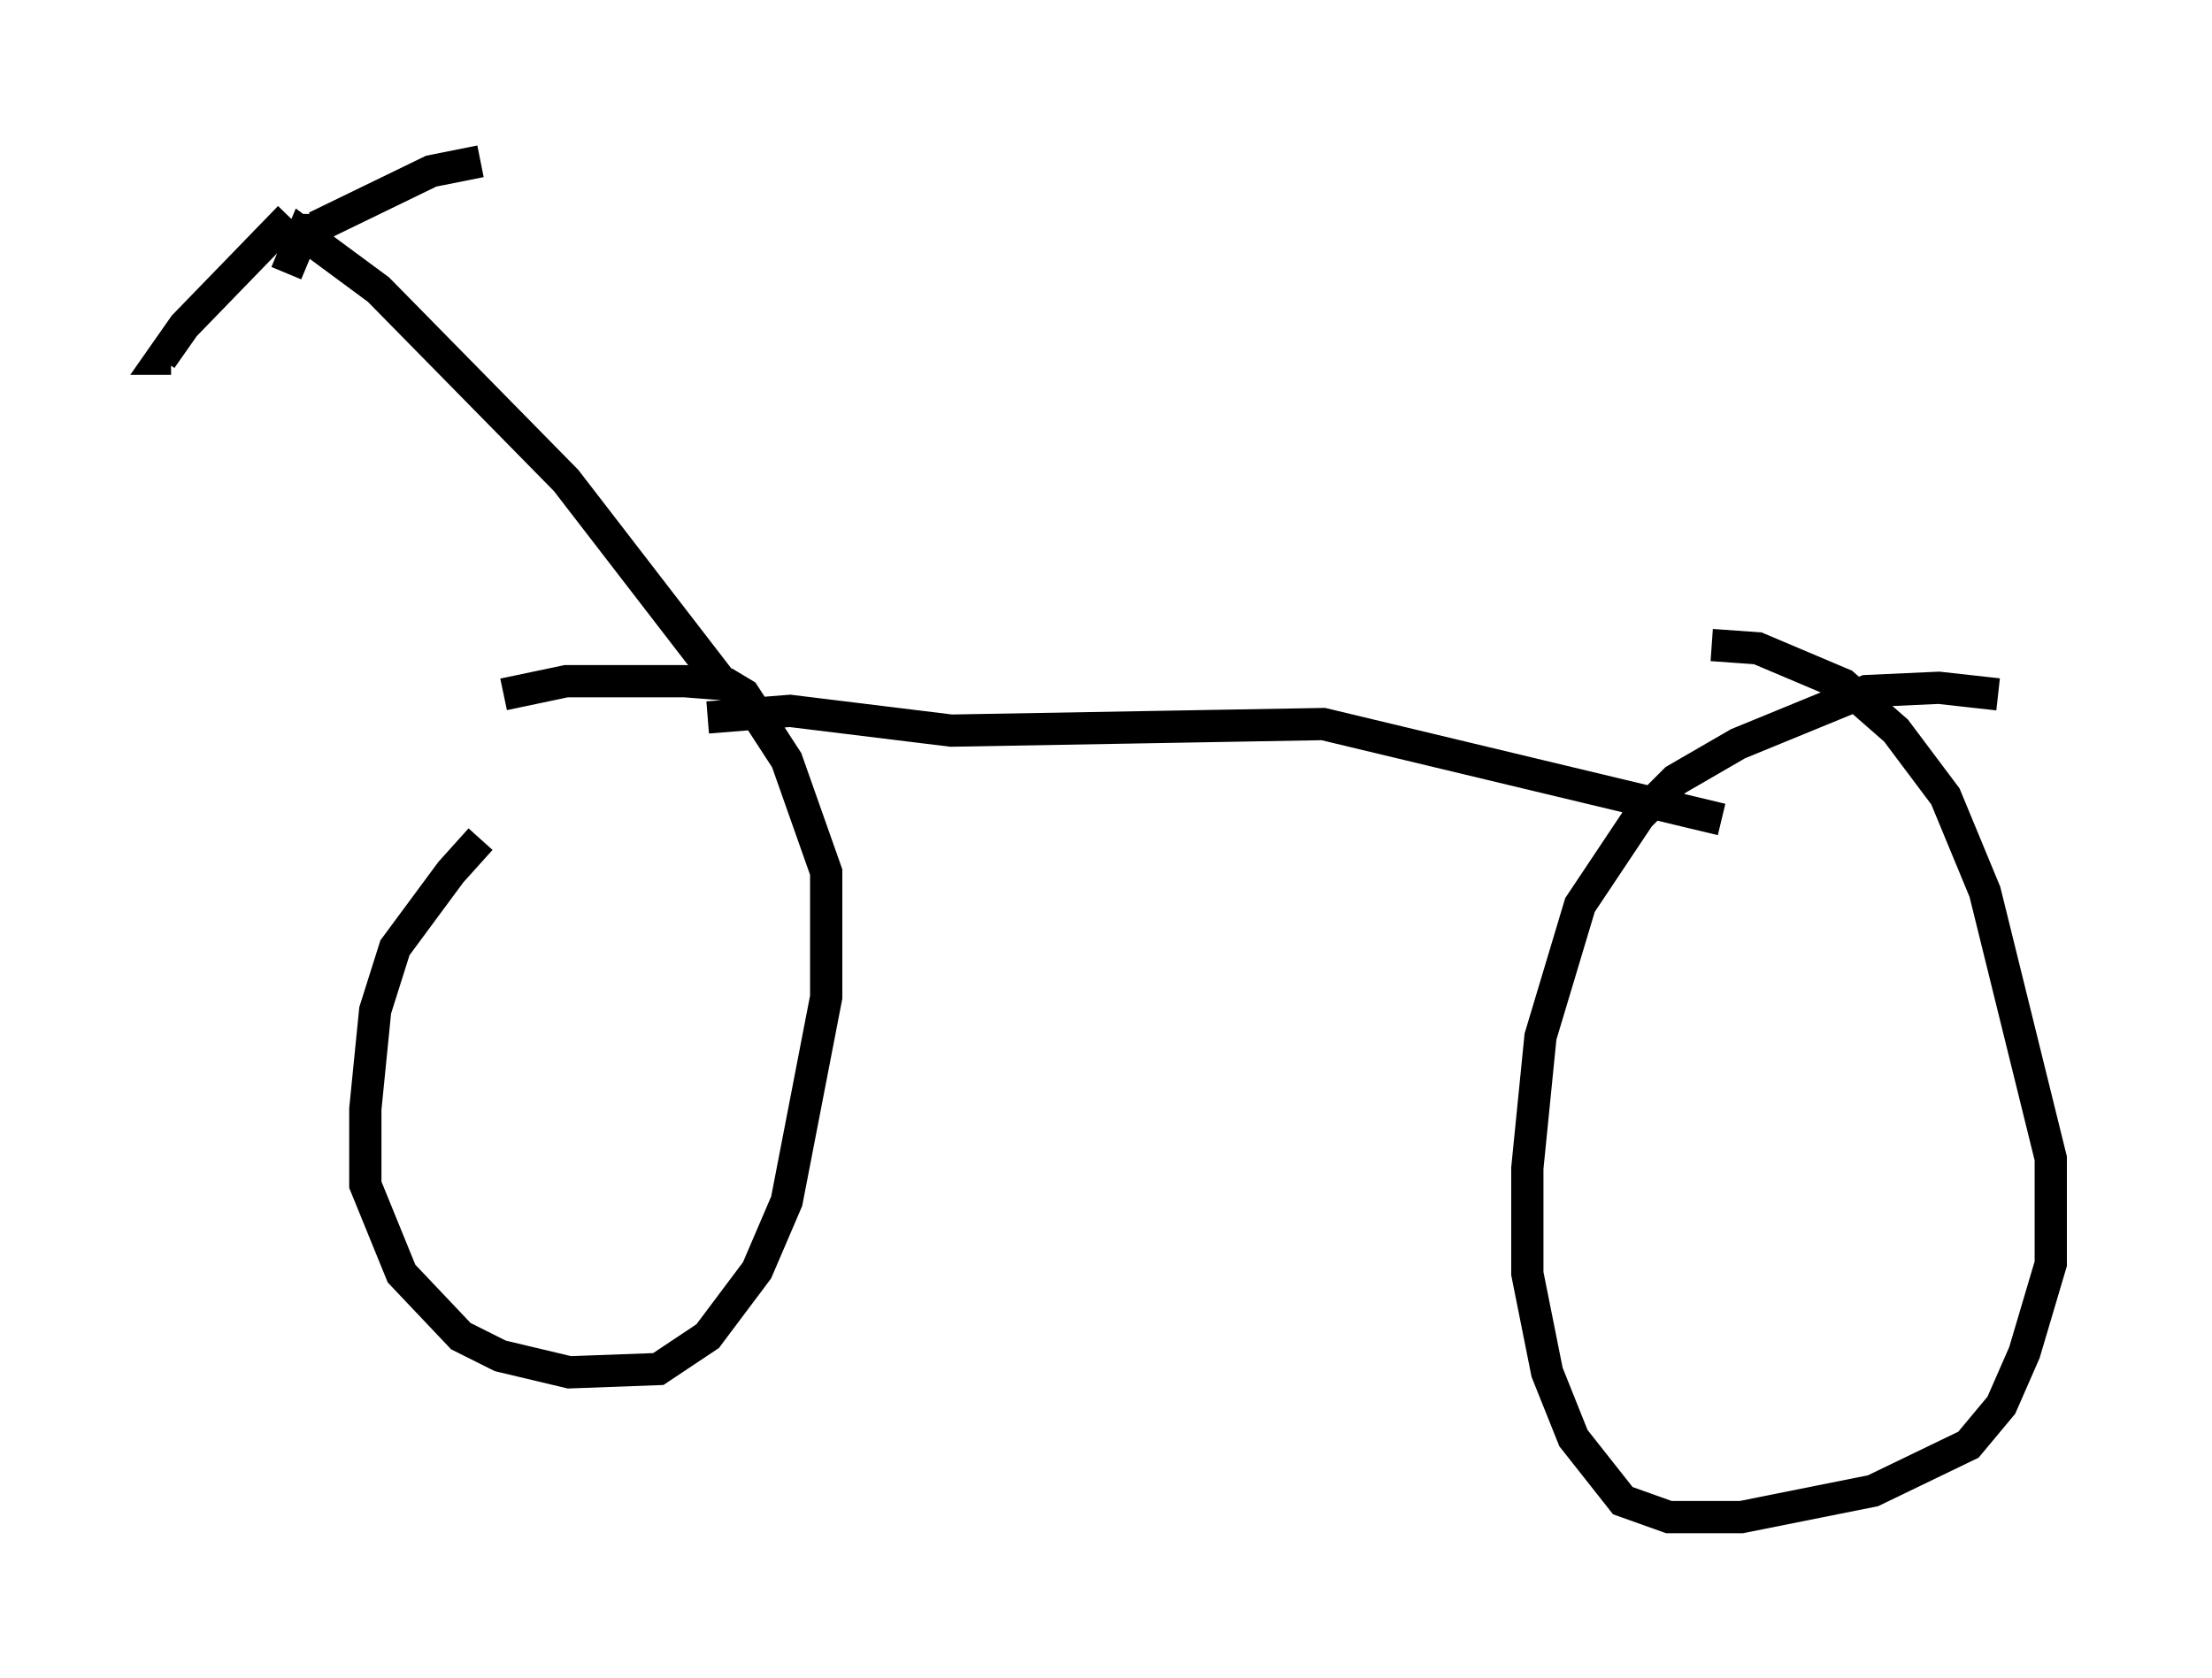 <?xml version="1.0" encoding="utf-8" ?>
<svg baseProfile="full" height="52.059" version="1.1" width="68.596" xmlns="http://www.w3.org/2000/svg" xmlns:ev="http://www.w3.org/2001/xml-events" xmlns:xlink="http://www.w3.org/1999/xlink"><defs /><rect fill="white" height="52.059" width="68.596" x="0" y="0" /><path d="M18.169, 23.784 m-3.267, 2.246 l-0.919, 1.021 -1.735, 2.348 l-0.613, 1.94 -0.306, 3.063 l0.0, 2.348 1.123, 2.756 l1.838, 1.94 1.225, 0.613 l2.144, 0.51 2.756, -0.102 l1.531, -1.021 1.531, -2.042 l0.919, -2.144 1.225, -6.329 l0.0, -3.879 -1.225, -3.471 l-1.327, -2.042 -0.51, -0.306 l-1.327, -0.102 -3.675, 0.0 l-1.94, 0.408 m46.346, 0.0 l-1.838, -0.204 -2.246, 0.102 l-3.981, 1.633 -1.94, 1.123 l-1.123, 1.123 -1.838, 2.756 l-1.225, 4.083 -0.408, 4.083 l0.0, 3.267 0.613, 3.063 l0.817, 2.042 1.531, 1.94 l1.429, 0.51 2.246, 0.0 l4.083, -0.817 2.96, -1.429 l1.021, -1.225 0.715, -1.633 l0.817, -2.756 0.0, -1.633 l0.0, -1.633 -2.042, -8.269 l-1.225, -2.96 -1.531, -2.042 l-1.633, -1.429 -2.654, -1.123 l-1.429, -0.102 m-31.136, 2.246 l2.552, -0.204 5.002, 0.613 l11.536, -0.204 12.352, 2.96 m-31.034, -4.288 l-4.798, -6.227 -5.819, -5.921 l-2.348, -1.735 -0.51, 1.225 m0.102, -1.735 l-3.267, 3.369 -0.715, 1.021 l0.306, 0.0 m4.492, -4.492 l0.0, 0.408 3.573, -1.735 l1.531, -0.306 " fill="none" stroke="black" stroke-width="1" /></svg>